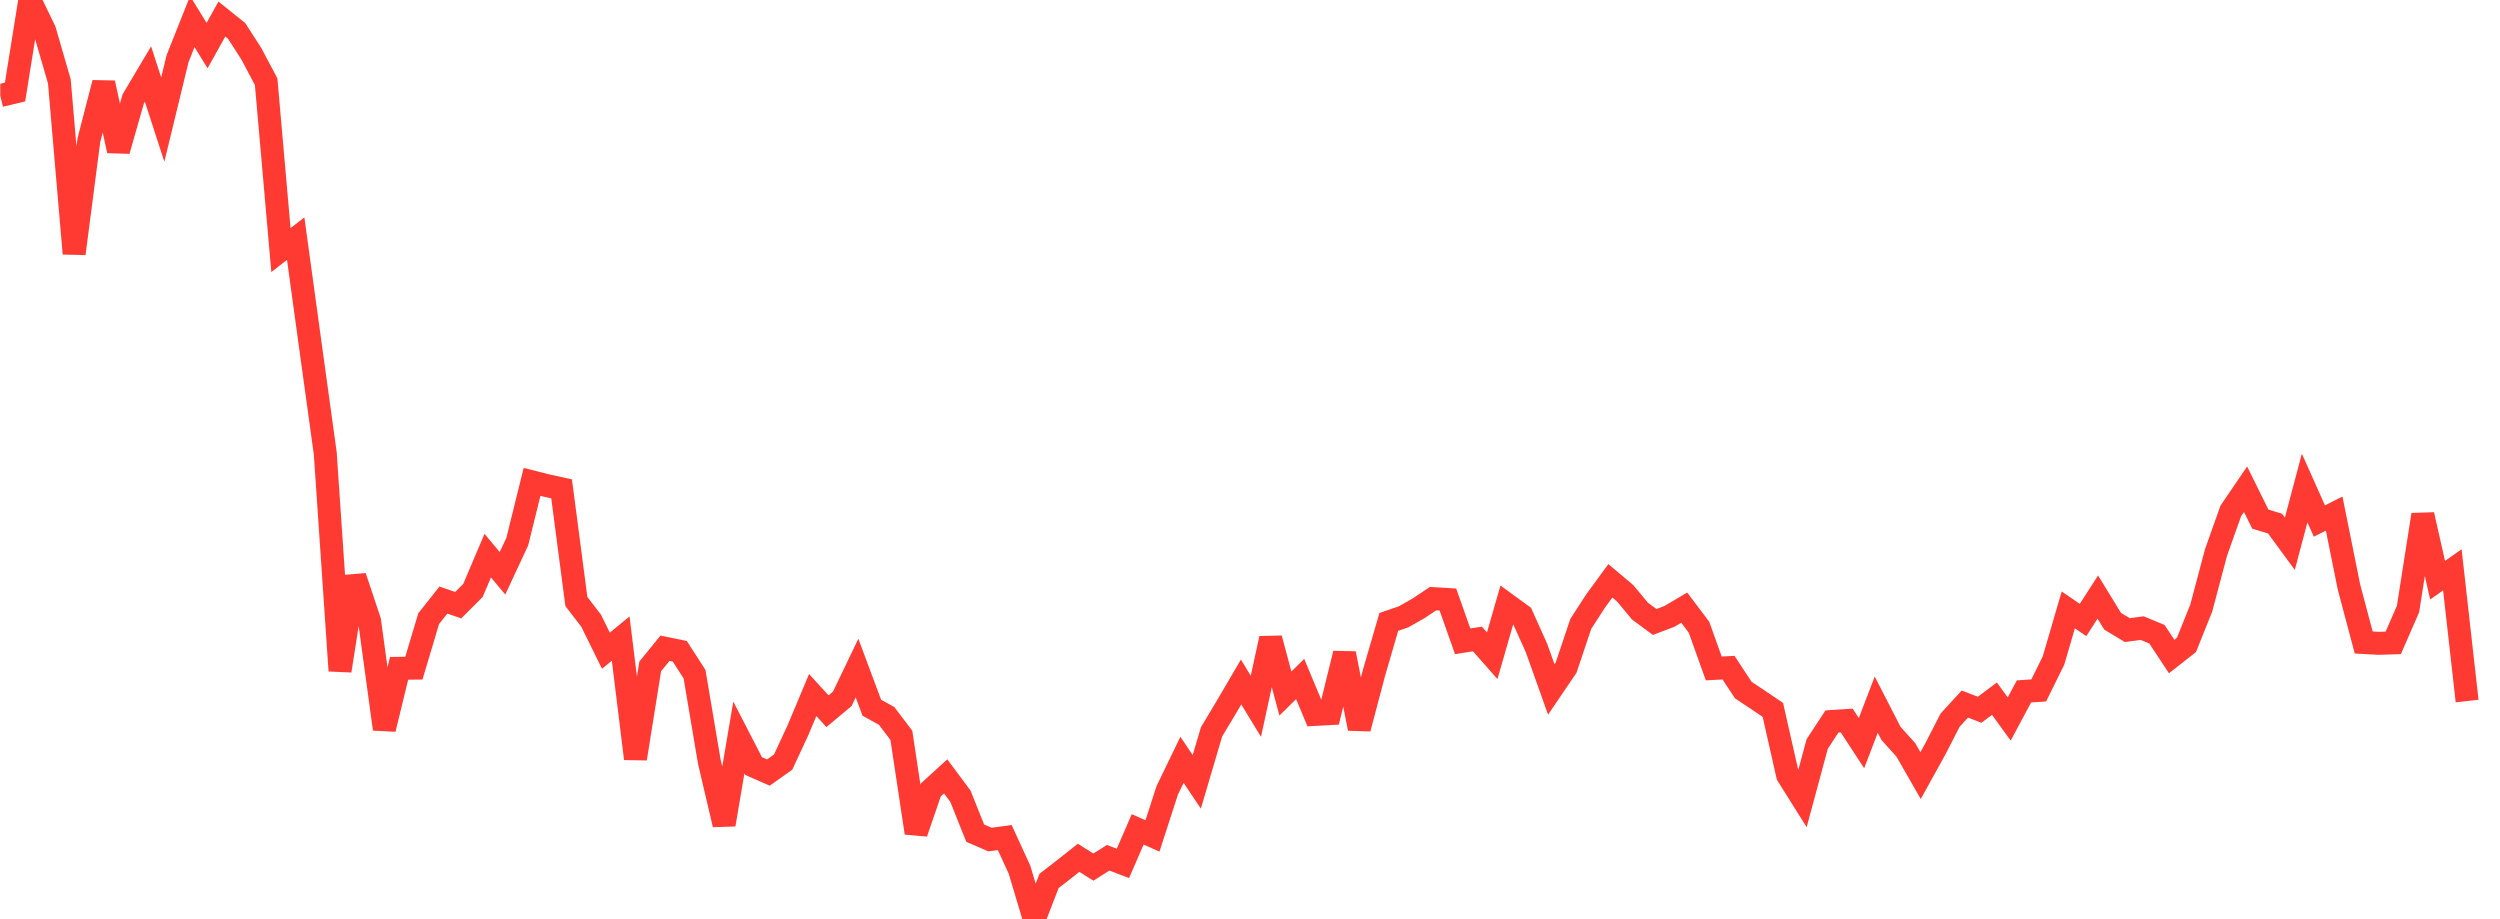 <svg width="136" height="50" viewBox="0 0 136 50" fill="none" xmlns="http://www.w3.org/2000/svg">
<g clip-path="url(#clip0_2_4352)">
<path d="M0.015 5.199L0.818 5.007L1.622 0L2.426 1.658L3.229 4.427L4.033 13.796L4.836 7.62L5.64 4.51L6.443 8.199L7.247 5.38L8.051 4.029L8.854 6.505L9.658 3.195L10.461 1.175L11.265 2.48L12.069 1.037L12.872 1.68L13.676 2.93L14.479 4.447L15.283 13.604L16.086 12.982L16.89 18.84L17.694 24.663L18.497 36.488L19.301 31.373L20.104 33.776L20.908 39.662L21.711 36.357L22.515 36.347L23.319 33.657L24.122 32.643L24.926 32.922L25.729 32.12L26.533 30.226L27.336 31.188L28.14 29.461L28.944 26.215L29.747 26.418L30.551 26.594L31.354 32.72L32.158 33.767L32.961 35.398L33.765 34.738L34.569 41.271L35.372 36.251L36.176 35.264L36.979 35.428L37.783 36.674L38.586 41.434L39.39 44.856L40.194 40.117L40.997 41.674L41.801 42.027L42.604 41.457L43.408 39.725L44.211 37.81L45.015 38.69L45.819 38.018L46.622 36.343L47.426 38.499L48.229 38.943L49.033 39.999L49.836 45.309L50.64 42.968L51.444 42.235L52.247 43.315L53.051 45.324L53.854 45.672L54.658 45.563L55.461 47.311L56.265 50L57.069 47.922L57.872 47.299L58.676 46.664L59.479 47.171L60.283 46.662L61.086 46.97L61.89 45.117L62.694 45.475L63.497 42.996L64.301 41.334L65.104 42.533L65.908 39.812L66.711 38.473L67.515 37.1L68.319 38.423L69.122 34.732L69.926 37.728L70.729 36.938L71.533 38.864L72.336 38.821L73.14 35.551L73.944 39.632L74.747 36.595L75.551 33.832L76.354 33.556L77.158 33.1L77.961 32.565L78.765 32.614L79.569 34.887L80.372 34.76L81.176 35.673L81.979 32.884L82.783 33.469L83.586 35.252L84.39 37.508L85.194 36.323L85.997 33.935L86.801 32.694L87.604 31.596L88.408 32.273L89.211 33.241L90.015 33.836L90.819 33.53L91.622 33.056L92.426 34.123L93.229 36.363L94.033 36.322L94.836 37.541L95.64 38.076L96.444 38.618L97.247 42.172L98.051 43.454L98.854 40.477L99.658 39.249L100.461 39.197L101.265 40.427L102.068 38.333L102.872 39.901L103.676 40.791L104.479 42.193L105.283 40.74L106.086 39.176L106.89 38.3L107.693 38.611L108.497 38.007L109.301 39.114L110.104 37.613L110.908 37.559L111.711 35.931L112.515 33.179L113.318 33.728L114.122 32.48L114.926 33.795L115.729 34.279L116.533 34.169L117.336 34.5L118.14 35.715L118.943 35.084L119.747 33.083L120.551 30.056L121.354 27.796L122.158 26.614L122.961 28.24L123.765 28.485L124.568 29.58L125.372 26.549L126.176 28.344L126.979 27.939L127.783 31.932L128.586 34.952L129.39 34.996L130.193 34.972L130.997 33.129L131.801 28.001L132.604 31.563L133.408 30.997L134.211 38.137" stroke="#FF3A33" stroke-width="1.25"/>
</g>
<defs>
<clipPath id="clip0_2_4352">
<rect width="135" height="50" fill="white" transform="translate(0.015)"/>
</clipPath>
</defs>
</svg>
